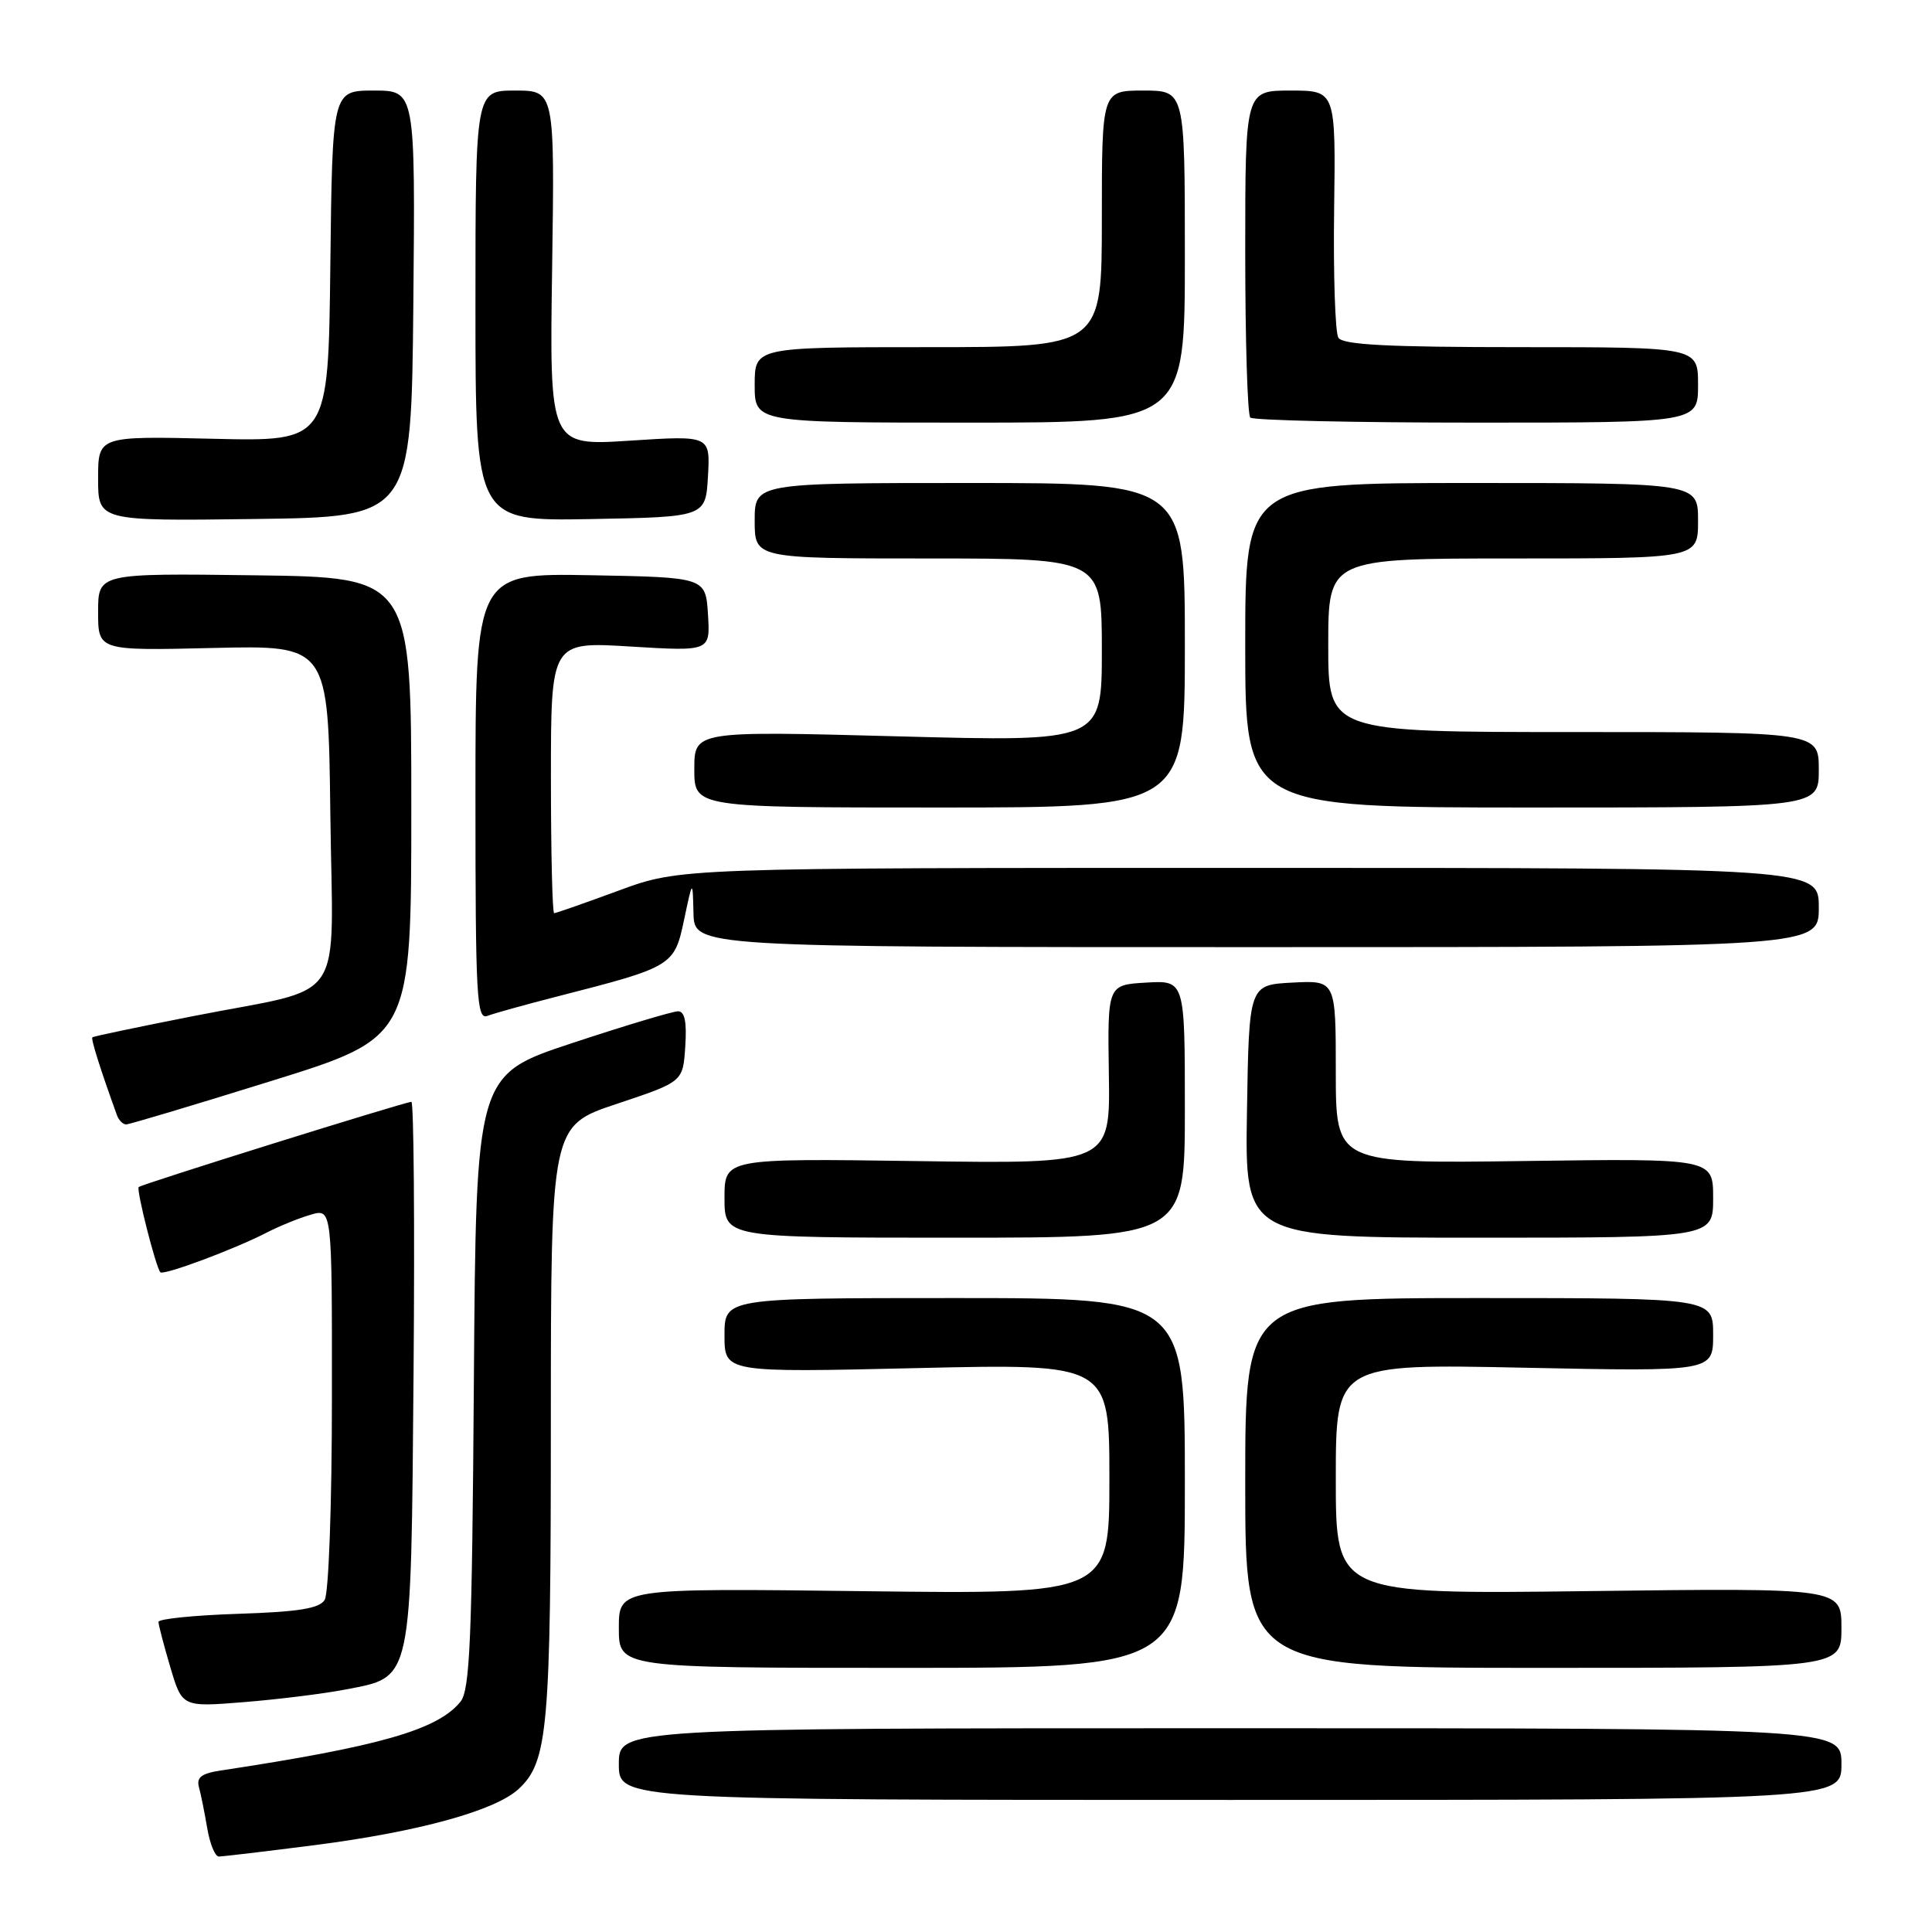 <?xml version="1.0" encoding="UTF-8" standalone="no"?>
<!DOCTYPE svg PUBLIC "-//W3C//DTD SVG 1.1//EN" "http://www.w3.org/Graphics/SVG/1.1/DTD/svg11.dtd" >
<svg xmlns="http://www.w3.org/2000/svg" xmlns:xlink="http://www.w3.org/1999/xlink" version="1.1" viewBox="0 0 256 256">
 <g >
 <path fill="currentColor"
d=" M 41.70 244.49 C 55.47 242.72 65.63 239.92 68.72 237.05 C 72.62 233.42 72.99 229.16 72.99 188.33 C 73.00 149.17 73.00 149.17 81.75 146.26 C 90.50 143.34 90.50 143.34 90.80 138.67 C 91.02 135.41 90.73 134.00 89.85 134.00 C 89.15 134.00 82.84 135.89 75.83 138.21 C 63.08 142.42 63.08 142.42 62.79 183.06 C 62.55 217.40 62.27 223.98 61.00 225.51 C 57.93 229.23 50.30 231.41 29.20 234.61 C 26.70 234.99 26.01 235.52 26.36 236.80 C 26.62 237.74 27.11 240.19 27.46 242.25 C 27.81 244.31 28.50 246.00 28.99 246.00 C 29.49 246.00 35.21 245.32 41.70 244.49 Z  M 244.00 233.75 C 244.00 229.00 244.00 229.00 163.00 229.00 C 82.00 229.00 82.00 229.00 82.00 233.75 C 82.00 238.50 82.00 238.50 163.00 238.50 C 244.00 238.50 244.00 238.50 244.00 233.75 Z  M 45.78 223.87 C 54.70 222.14 54.45 223.32 54.80 181.80 C 54.96 162.11 54.83 146.00 54.51 146.00 C 53.69 146.00 18.75 156.91 18.38 157.29 C 18.03 157.63 20.67 168.00 21.25 168.58 C 21.69 169.03 31.09 165.52 35.35 163.32 C 37.02 162.46 39.65 161.39 41.19 160.95 C 44.00 160.14 44.00 160.14 43.98 185.32 C 43.98 199.41 43.55 211.16 43.02 212.00 C 42.30 213.14 39.54 213.58 31.54 213.84 C 25.74 214.03 21.00 214.51 21.00 214.91 C 21.00 215.31 21.71 218.01 22.57 220.92 C 24.14 226.20 24.14 226.20 32.32 225.54 C 36.82 225.18 42.87 224.43 45.78 223.87 Z  M 157.00 196.50 C 157.00 172.00 157.00 172.00 126.50 172.00 C 96.00 172.00 96.00 172.00 96.00 176.93 C 96.00 181.87 96.00 181.87 121.50 181.28 C 147.00 180.69 147.00 180.69 147.00 195.96 C 147.00 211.24 147.00 211.24 114.50 210.84 C 82.00 210.44 82.00 210.44 82.00 215.72 C 82.00 221.00 82.00 221.00 119.50 221.00 C 157.00 221.00 157.00 221.00 157.00 196.50 Z  M 244.00 215.71 C 244.00 210.41 244.00 210.41 210.50 210.83 C 177.00 211.25 177.00 211.25 177.00 195.98 C 177.00 180.71 177.00 180.71 202.00 181.23 C 227.00 181.74 227.00 181.74 227.00 176.87 C 227.00 172.00 227.00 172.00 196.00 172.00 C 165.00 172.00 165.00 172.00 165.00 196.50 C 165.00 221.00 165.00 221.00 204.50 221.00 C 244.00 221.00 244.00 221.00 244.00 215.71 Z  M 157.00 146.95 C 157.00 129.90 157.00 129.90 151.87 130.20 C 146.75 130.50 146.75 130.50 146.93 142.36 C 147.11 154.22 147.11 154.22 121.55 153.85 C 96.00 153.49 96.00 153.49 96.00 158.74 C 96.00 164.00 96.00 164.00 126.50 164.00 C 157.00 164.00 157.00 164.00 157.00 146.95 Z  M 227.00 158.75 C 227.00 153.50 227.00 153.50 202.00 153.84 C 177.00 154.18 177.00 154.18 177.00 142.04 C 177.00 129.90 177.00 129.90 171.25 130.20 C 165.50 130.50 165.50 130.50 165.23 147.25 C 164.95 164.00 164.95 164.00 195.98 164.00 C 227.00 164.00 227.00 164.00 227.00 158.75 Z  M 36.00 143.22 C 54.50 137.46 54.50 137.46 54.50 106.98 C 54.50 76.50 54.50 76.50 33.75 76.23 C 13.00 75.96 13.00 75.96 13.00 81.09 C 13.00 86.22 13.00 86.22 28.25 85.86 C 43.50 85.50 43.50 85.50 43.77 107.77 C 44.08 133.79 46.26 130.57 25.61 134.64 C 18.40 136.06 12.38 137.32 12.24 137.45 C 12.02 137.65 13.31 141.73 15.49 147.75 C 15.73 148.44 16.29 149.00 16.72 148.99 C 17.15 148.99 25.82 146.39 36.00 143.22 Z  M 73.83 132.04 C 89.14 128.12 89.35 128.00 90.64 121.90 C 91.78 116.50 91.78 116.50 91.89 121.00 C 92.00 125.50 92.00 125.50 166.50 125.50 C 241.00 125.50 241.00 125.50 241.00 120.25 C 241.00 115.00 241.00 115.00 165.57 115.00 C 90.14 115.00 90.14 115.00 82.00 118.00 C 77.52 119.65 73.67 121.00 73.43 121.00 C 73.19 121.00 73.00 112.90 73.00 103.01 C 73.00 85.02 73.00 85.02 83.56 85.67 C 94.12 86.31 94.12 86.31 93.81 81.41 C 93.50 76.50 93.50 76.50 78.25 76.22 C 63.00 75.95 63.00 75.95 63.00 105.58 C 63.00 132.17 63.16 135.15 64.58 134.61 C 65.45 134.28 69.61 133.12 73.83 132.04 Z  M 157.00 85.50 C 157.00 64.00 157.00 64.00 128.50 64.00 C 100.00 64.00 100.00 64.00 100.00 69.00 C 100.00 74.00 100.00 74.00 123.00 74.00 C 146.00 74.00 146.00 74.00 146.00 86.15 C 146.00 98.29 146.00 98.29 119.00 97.57 C 92.00 96.85 92.00 96.85 92.00 101.93 C 92.00 107.00 92.00 107.00 124.50 107.00 C 157.00 107.00 157.00 107.00 157.00 85.50 Z  M 241.00 102.00 C 241.00 97.00 241.00 97.00 208.50 97.00 C 176.00 97.00 176.00 97.00 176.00 85.50 C 176.00 74.00 176.00 74.00 200.50 74.00 C 225.00 74.00 225.00 74.00 225.00 69.00 C 225.00 64.00 225.00 64.00 195.00 64.00 C 165.00 64.00 165.00 64.00 165.00 85.50 C 165.00 107.00 165.00 107.00 203.00 107.00 C 241.00 107.00 241.00 107.00 241.00 102.00 Z  M 54.77 40.25 C 55.03 12.00 55.03 12.00 49.53 12.00 C 44.04 12.00 44.04 12.00 43.77 35.25 C 43.50 58.50 43.50 58.50 28.25 58.14 C 13.00 57.78 13.00 57.78 13.00 63.41 C 13.00 69.04 13.00 69.04 33.75 68.77 C 54.50 68.50 54.50 68.50 54.77 40.25 Z  M 93.81 63.10 C 94.11 57.70 94.11 57.70 83.46 58.39 C 72.81 59.08 72.81 59.08 73.16 35.54 C 73.50 12.00 73.50 12.00 68.25 12.00 C 63.00 12.00 63.00 12.00 63.00 40.53 C 63.00 69.05 63.00 69.05 78.25 68.78 C 93.50 68.50 93.50 68.50 93.81 63.10 Z  M 157.00 34.00 C 157.00 12.00 157.00 12.00 151.50 12.00 C 146.00 12.00 146.00 12.00 146.00 29.00 C 146.00 46.00 146.00 46.00 123.00 46.00 C 100.00 46.00 100.00 46.00 100.00 51.00 C 100.00 56.00 100.00 56.00 128.50 56.00 C 157.00 56.00 157.00 56.00 157.00 34.00 Z  M 225.00 51.00 C 225.00 46.00 225.00 46.00 201.56 46.00 C 183.89 46.00 177.93 45.69 177.34 44.75 C 176.92 44.06 176.66 36.41 176.78 27.75 C 176.99 12.00 176.99 12.00 171.00 12.00 C 165.00 12.00 165.00 12.00 165.00 33.33 C 165.00 45.07 165.30 54.97 165.67 55.33 C 166.03 55.70 179.53 56.00 195.67 56.00 C 225.00 56.00 225.00 56.00 225.00 51.00 Z "/>
</g>
</svg>